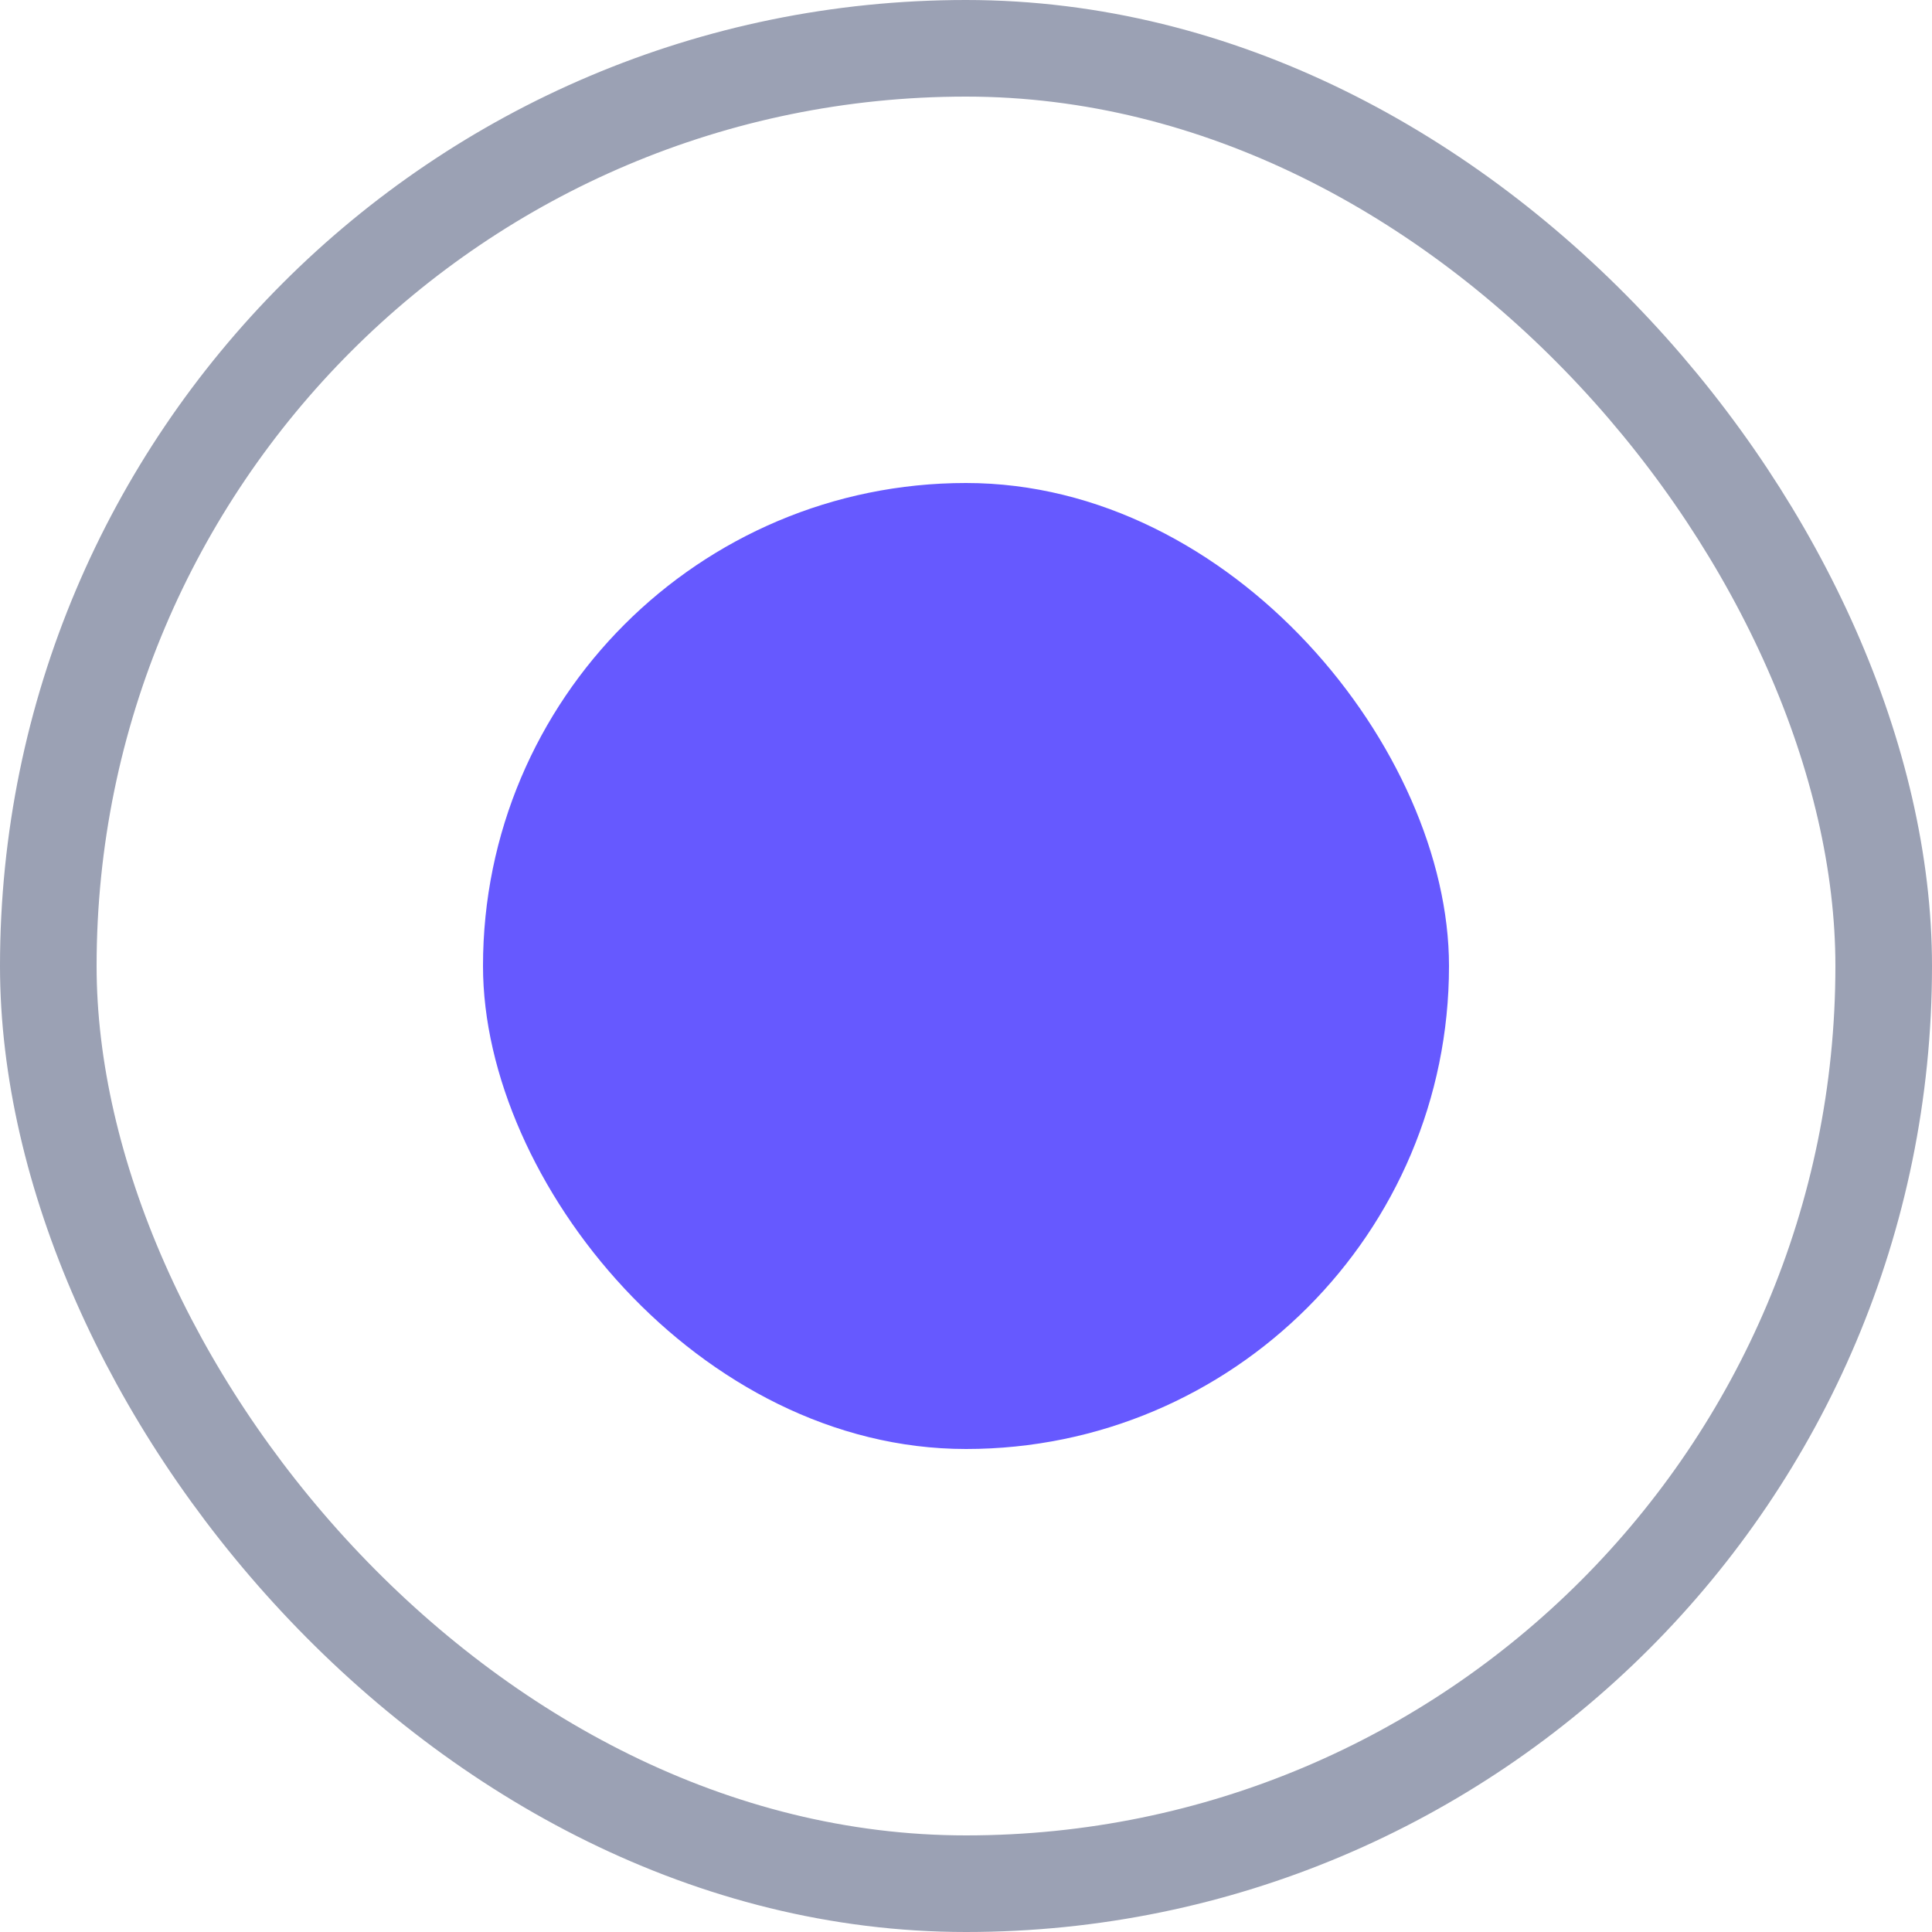 <svg width="20" height="20" viewBox="0 0 20 20" fill="none" xmlns="http://www.w3.org/2000/svg">
<rect x="0.5" y="0.5" width="19" height="19" rx="9.5" stroke="#9BA1B4"/>
<rect x="5" y="5" width="10" height="10" rx="5" fill="#6659FF"/>
</svg>
